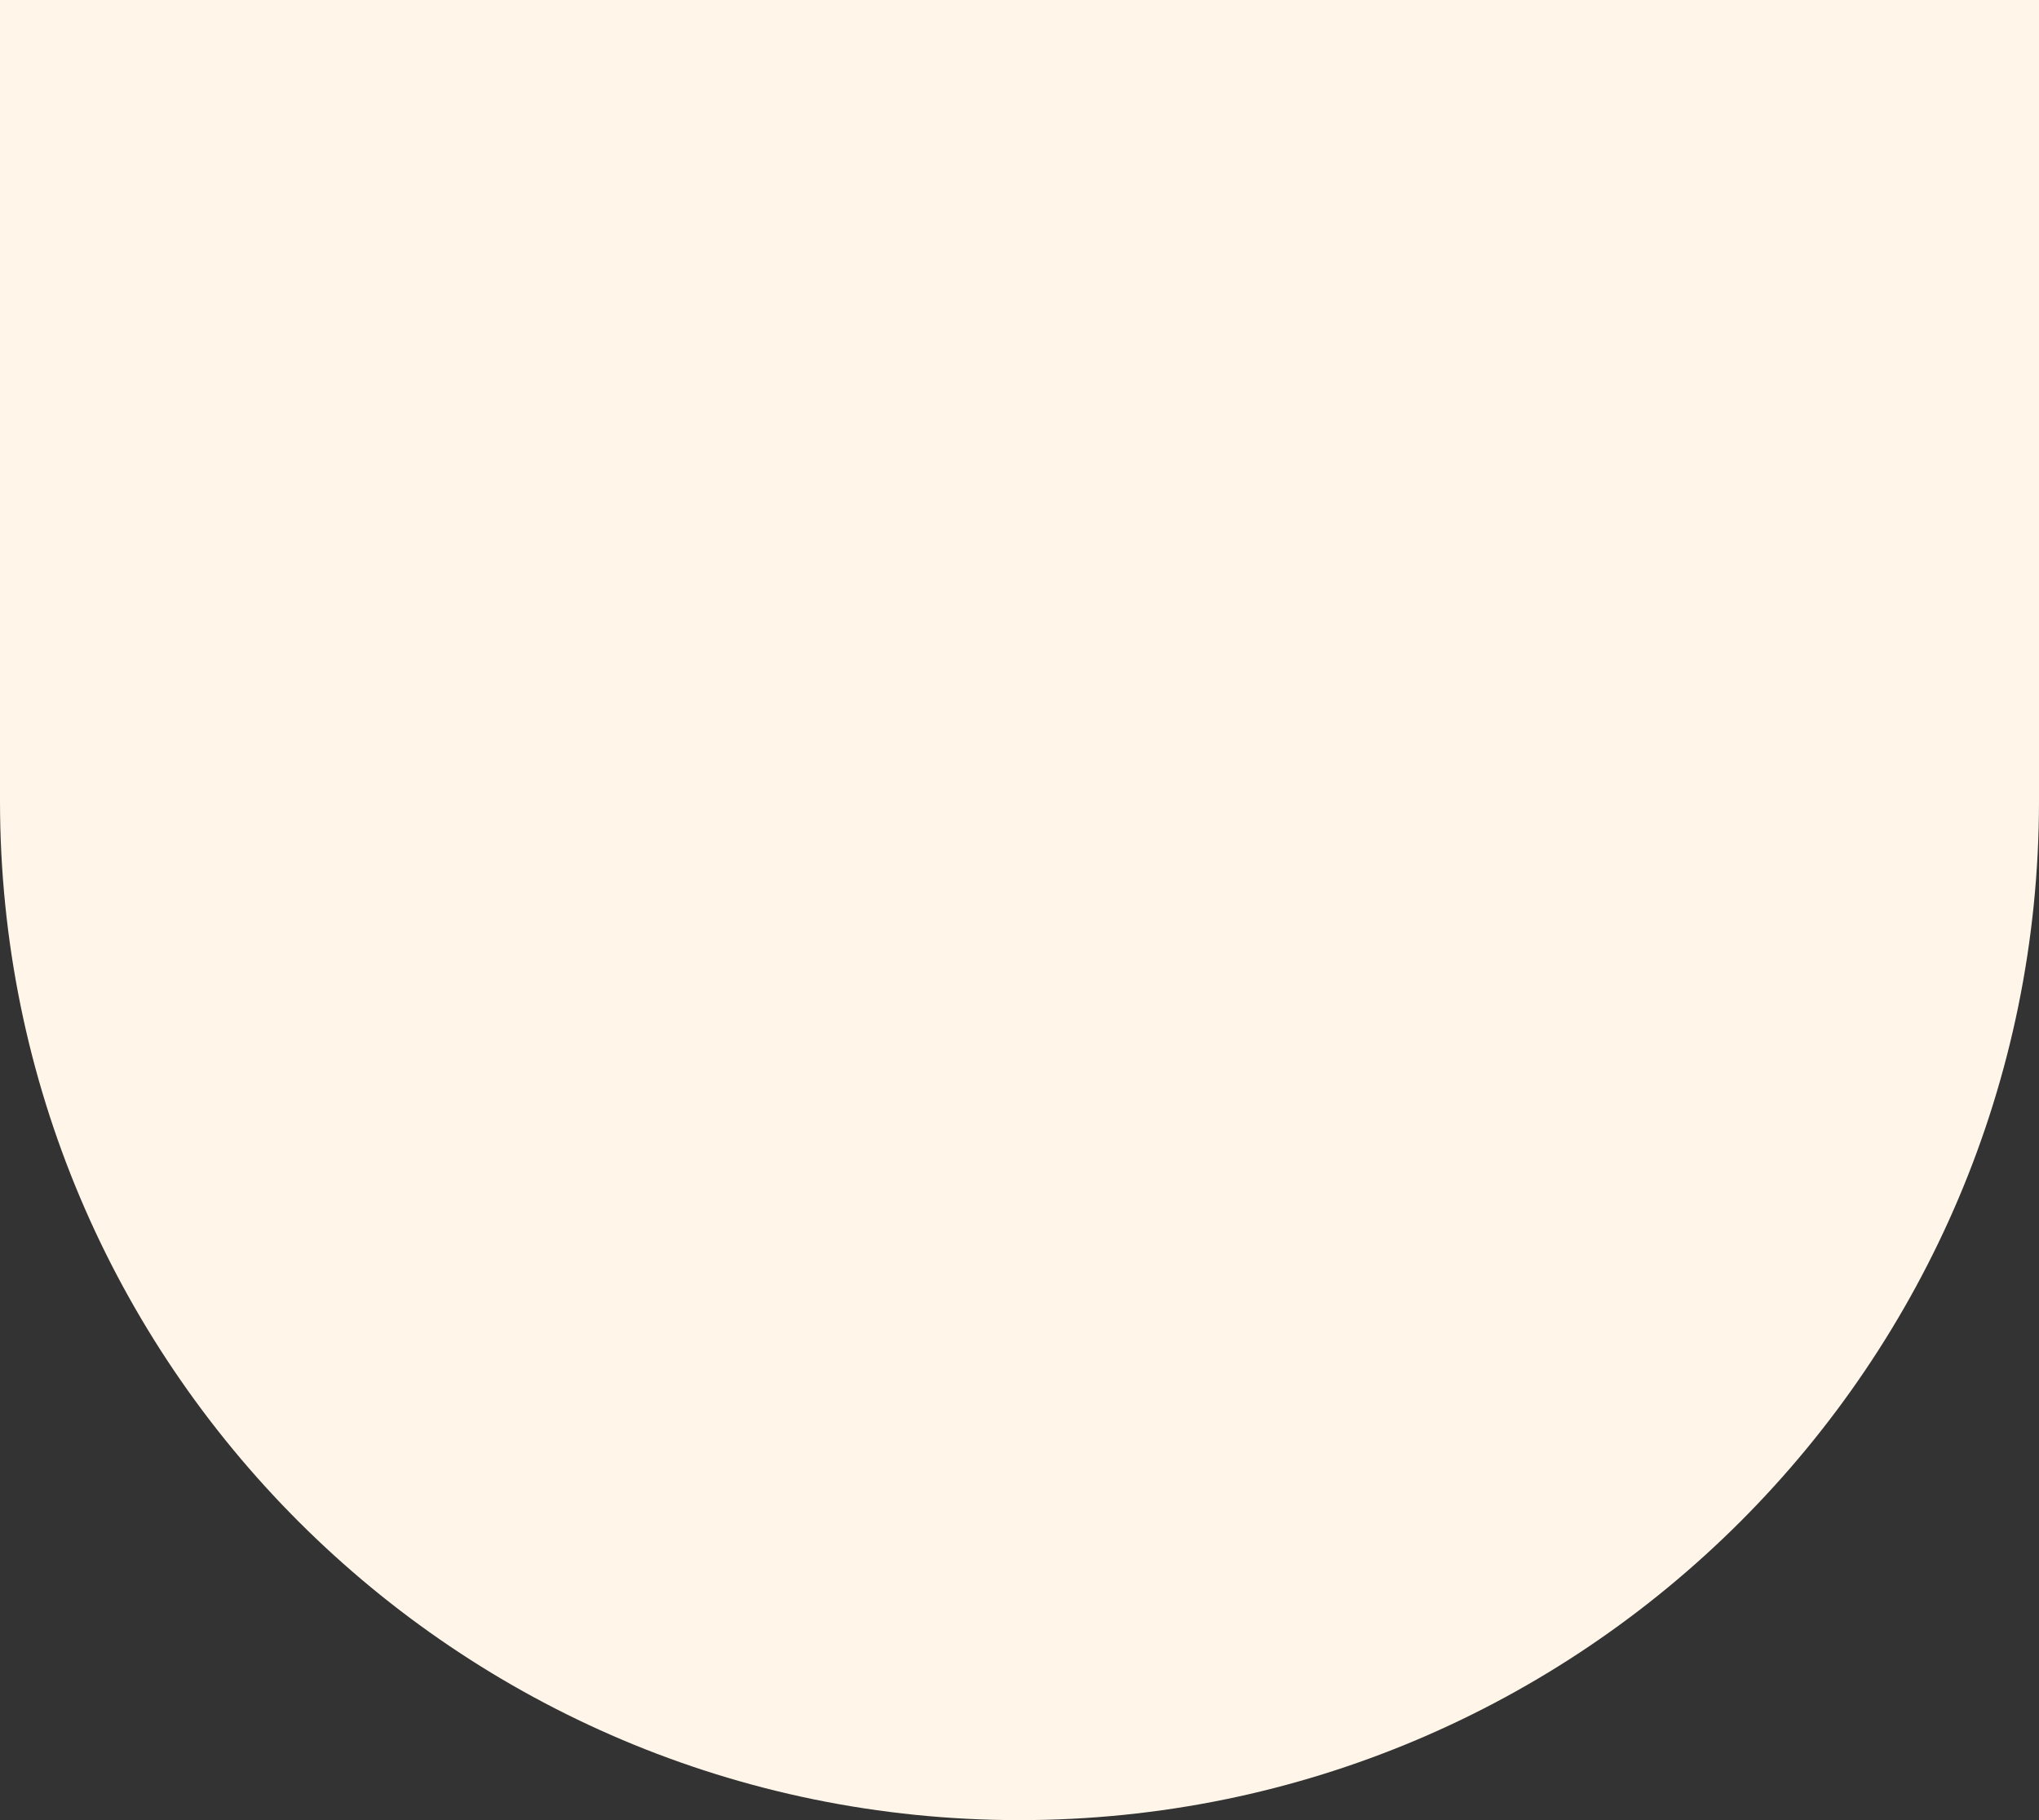 <svg width="56" height="50" viewBox="0 0 56 50" fill="none" xmlns="http://www.w3.org/2000/svg">
<rect x="0" y="0" width="56" height="50" fill="#333333" stroke="none"/>
<path d="M0 0H56V22C56 37.464 43.464 50 28 50C12.536 50 0 37.464 0 22V0Z" fill="#FFF6E9"/>
</svg>
